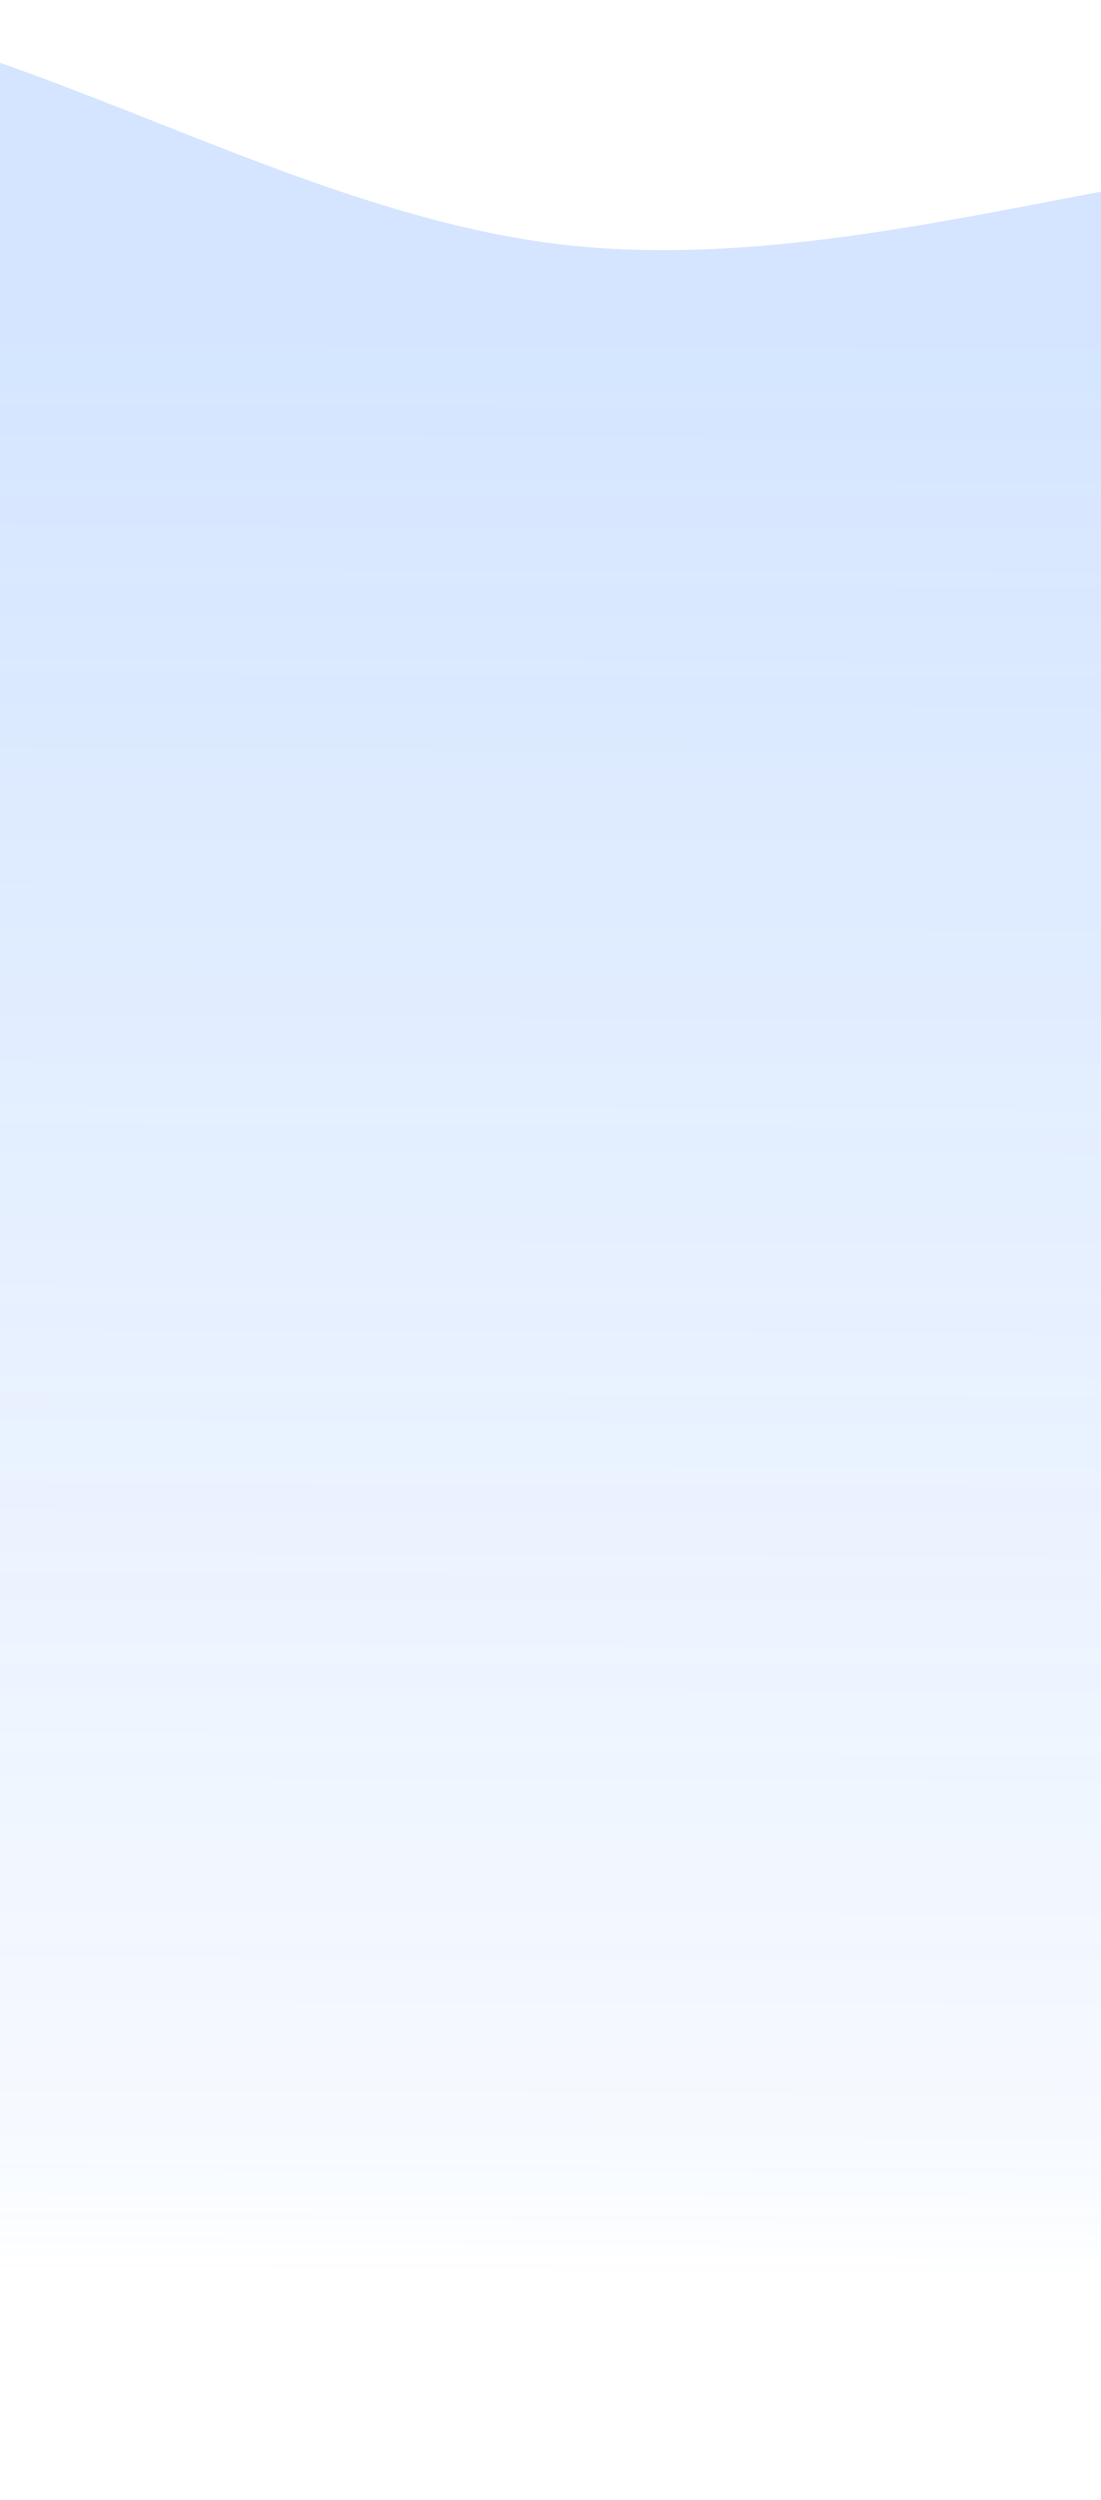 <svg xmlns="http://www.w3.org/2000/svg" width="360" height="817" fill="none"><path fill="url(#a)" fill-opacity=".2" fill-rule="evenodd" d="M378.182 728.792c-91.339 43.586-177.758 97.507-279.46 86.692-106.075-11.279-200.406-66.754-274.339-145.579-84.236-89.811-162.147-195.244-159.714-317.195 2.637-132.186 57.034-275.716 172.737-335.684C-53.822-39.35 66.479 69.293 189.767 80.556 329.143 93.29 481.861-1.978 592.858 86.045c122.051 96.788 189.884 280.75 141.296 426.222-46.083 137.974-225.571 154.301-355.972 216.526Z" clip-rule="evenodd"/><defs><linearGradient id="a" x1="276.689" x2="272.568" y1="-40.218" y2="1192.81" gradientUnits="userSpaceOnUse"><stop offset=".119" stop-color="#2B7FFF"/><stop offset=".603" stop-color="#2B7FFF" stop-opacity=".2"/><stop offset=".636" stop-color="#2B7FFF" stop-opacity="0"/></linearGradient></defs></svg>